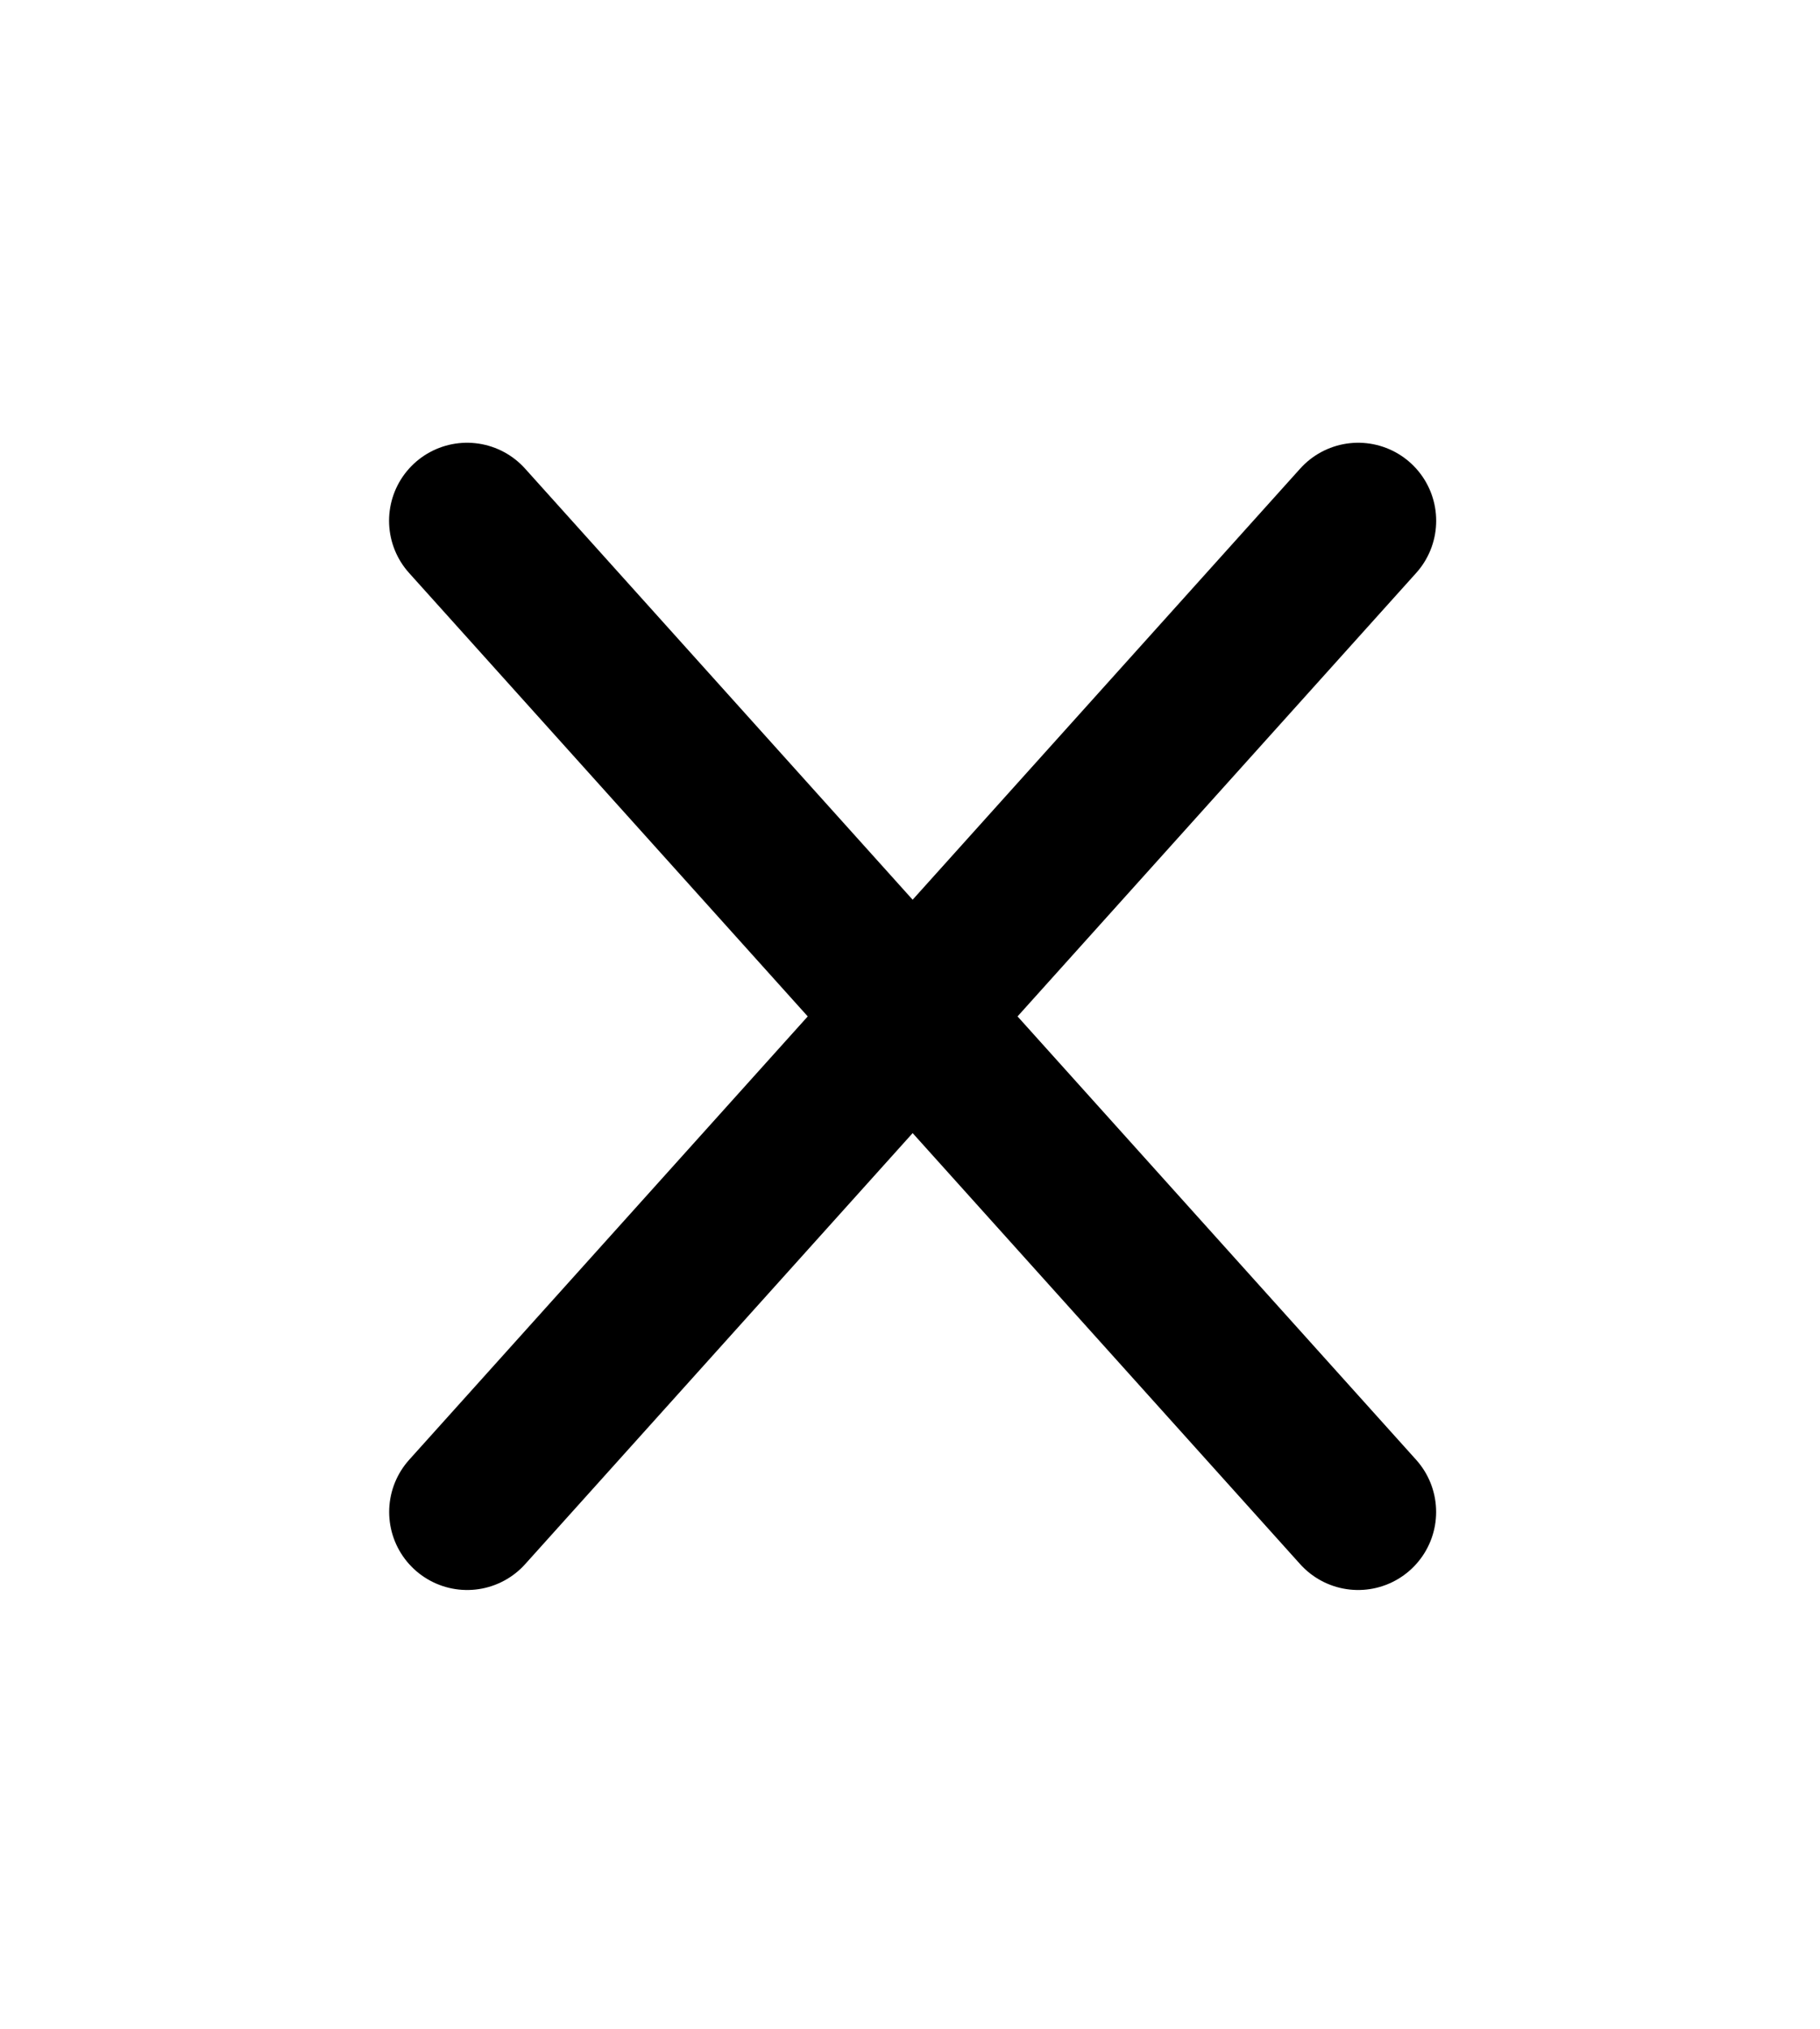 
<svg width="35" height="39" viewBox="0 0 35 39" fill="none" xmlns="http://www.w3.org/2000/svg">
<path d="M26.119 10.011L8.984 29.065" stroke="black" stroke-width="3" stroke-linecap="round" stroke-linejoin="round"/>
<path d="M8.982 10.011L26.118 29.065" stroke="black" stroke-width="3" stroke-linecap="round" stroke-linejoin="round"/>
</svg>
